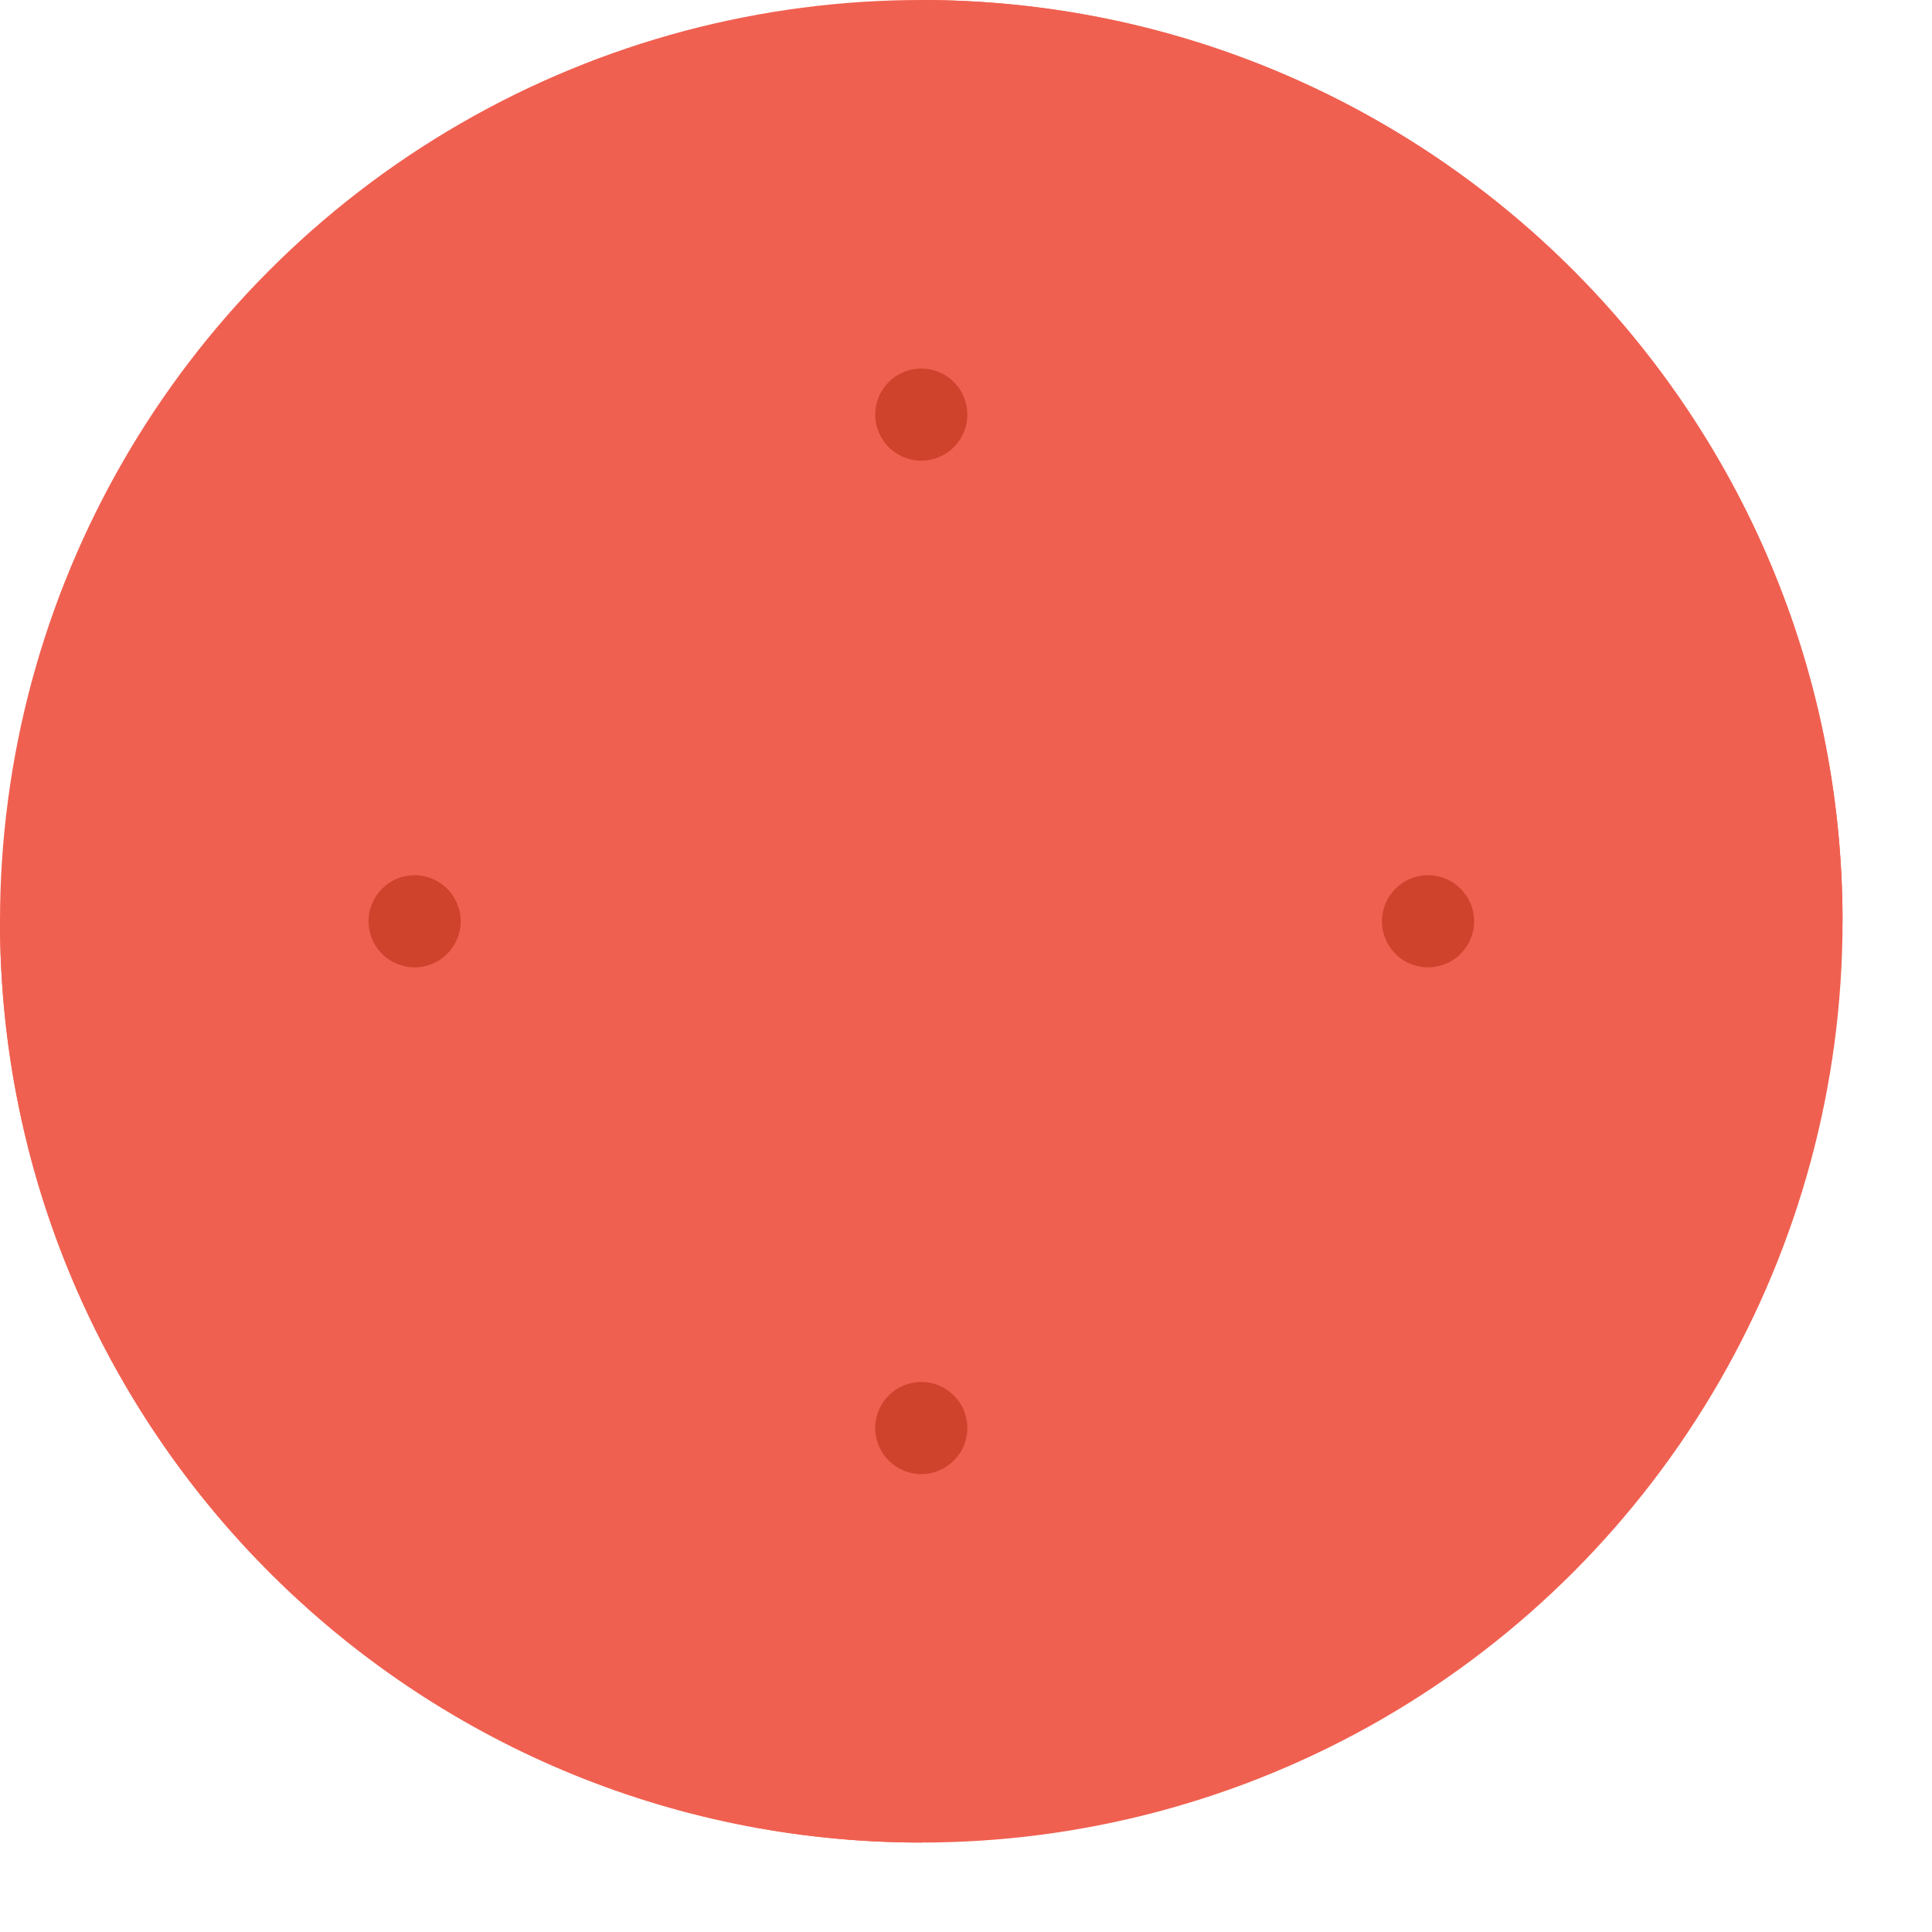 <?xml version="1.0" encoding="UTF-8" standalone="no"?><!DOCTYPE svg PUBLIC "-//W3C//DTD SVG 1.1//EN" "http://www.w3.org/Graphics/SVG/1.1/DTD/svg11.dtd"><svg width="100%" height="100%" viewBox="0 0 20 20" version="1.1" xmlns="http://www.w3.org/2000/svg" xmlns:xlink="http://www.w3.org/1999/xlink" xml:space="preserve" xmlns:serif="http://www.serif.com/" style="fill-rule:evenodd;clip-rule:evenodd;stroke-linejoin:round;stroke-miterlimit:2;"><g><circle cx="9.537" cy="9.537" r="9.537" style="fill:#f06050;"/><path d="M0,9.537c0,5.267 4.27,9.537 9.537,9.537l0,-9.537l-9.537,0Z" style="fill:#f06050;fill-rule:nonzero;"/><path d="M19.074,9.537c0,-5.267 -4.27,-9.537 -9.537,-9.537l0,9.537l9.537,0Z" style="fill:#f06050;fill-rule:nonzero;"/><path d="M16.213,9.537c0,3.687 -2.989,6.676 -6.676,6.676c-3.686,0 -6.676,-2.989 -6.676,-6.676c0,-3.686 2.99,-6.676 6.676,-6.676c3.687,0 6.676,2.99 6.676,6.676Z" style="fill:#f06050;fill-rule:nonzero;"/><path d="M15.26,9.537c-0,0.264 -0.214,0.477 -0.477,0.477c-0.264,0 -0.477,-0.213 -0.477,-0.477c-0,-0.263 0.213,-0.477 0.477,-0.477c0.263,0 0.477,0.214 0.477,0.477Z" style="fill:#cf422c;fill-rule:nonzero;"/><path d="M4.769,9.537c-0,0.264 -0.214,0.477 -0.477,0.477c-0.263,0 -0.477,-0.213 -0.477,-0.477c-0,-0.263 0.214,-0.477 0.477,-0.477c0.263,0 0.477,0.214 0.477,0.477Z" style="fill:#cf422c;fill-rule:nonzero;"/><path d="M10.014,4.292c0,0.263 -0.214,0.477 -0.477,0.477c-0.263,-0 -0.477,-0.214 -0.477,-0.477c0,-0.263 0.214,-0.477 0.477,-0.477c0.263,-0 0.477,0.214 0.477,0.477Z" style="fill:#cf422c;fill-rule:nonzero;"/><path d="M10.014,14.783c0,0.263 -0.214,0.477 -0.477,0.477c-0.263,-0 -0.477,-0.214 -0.477,-0.477c0,-0.264 0.214,-0.477 0.477,-0.477c0.263,-0 0.477,0.213 0.477,0.477Z" style="fill:#cf422c;fill-rule:nonzero;"/></g></svg>